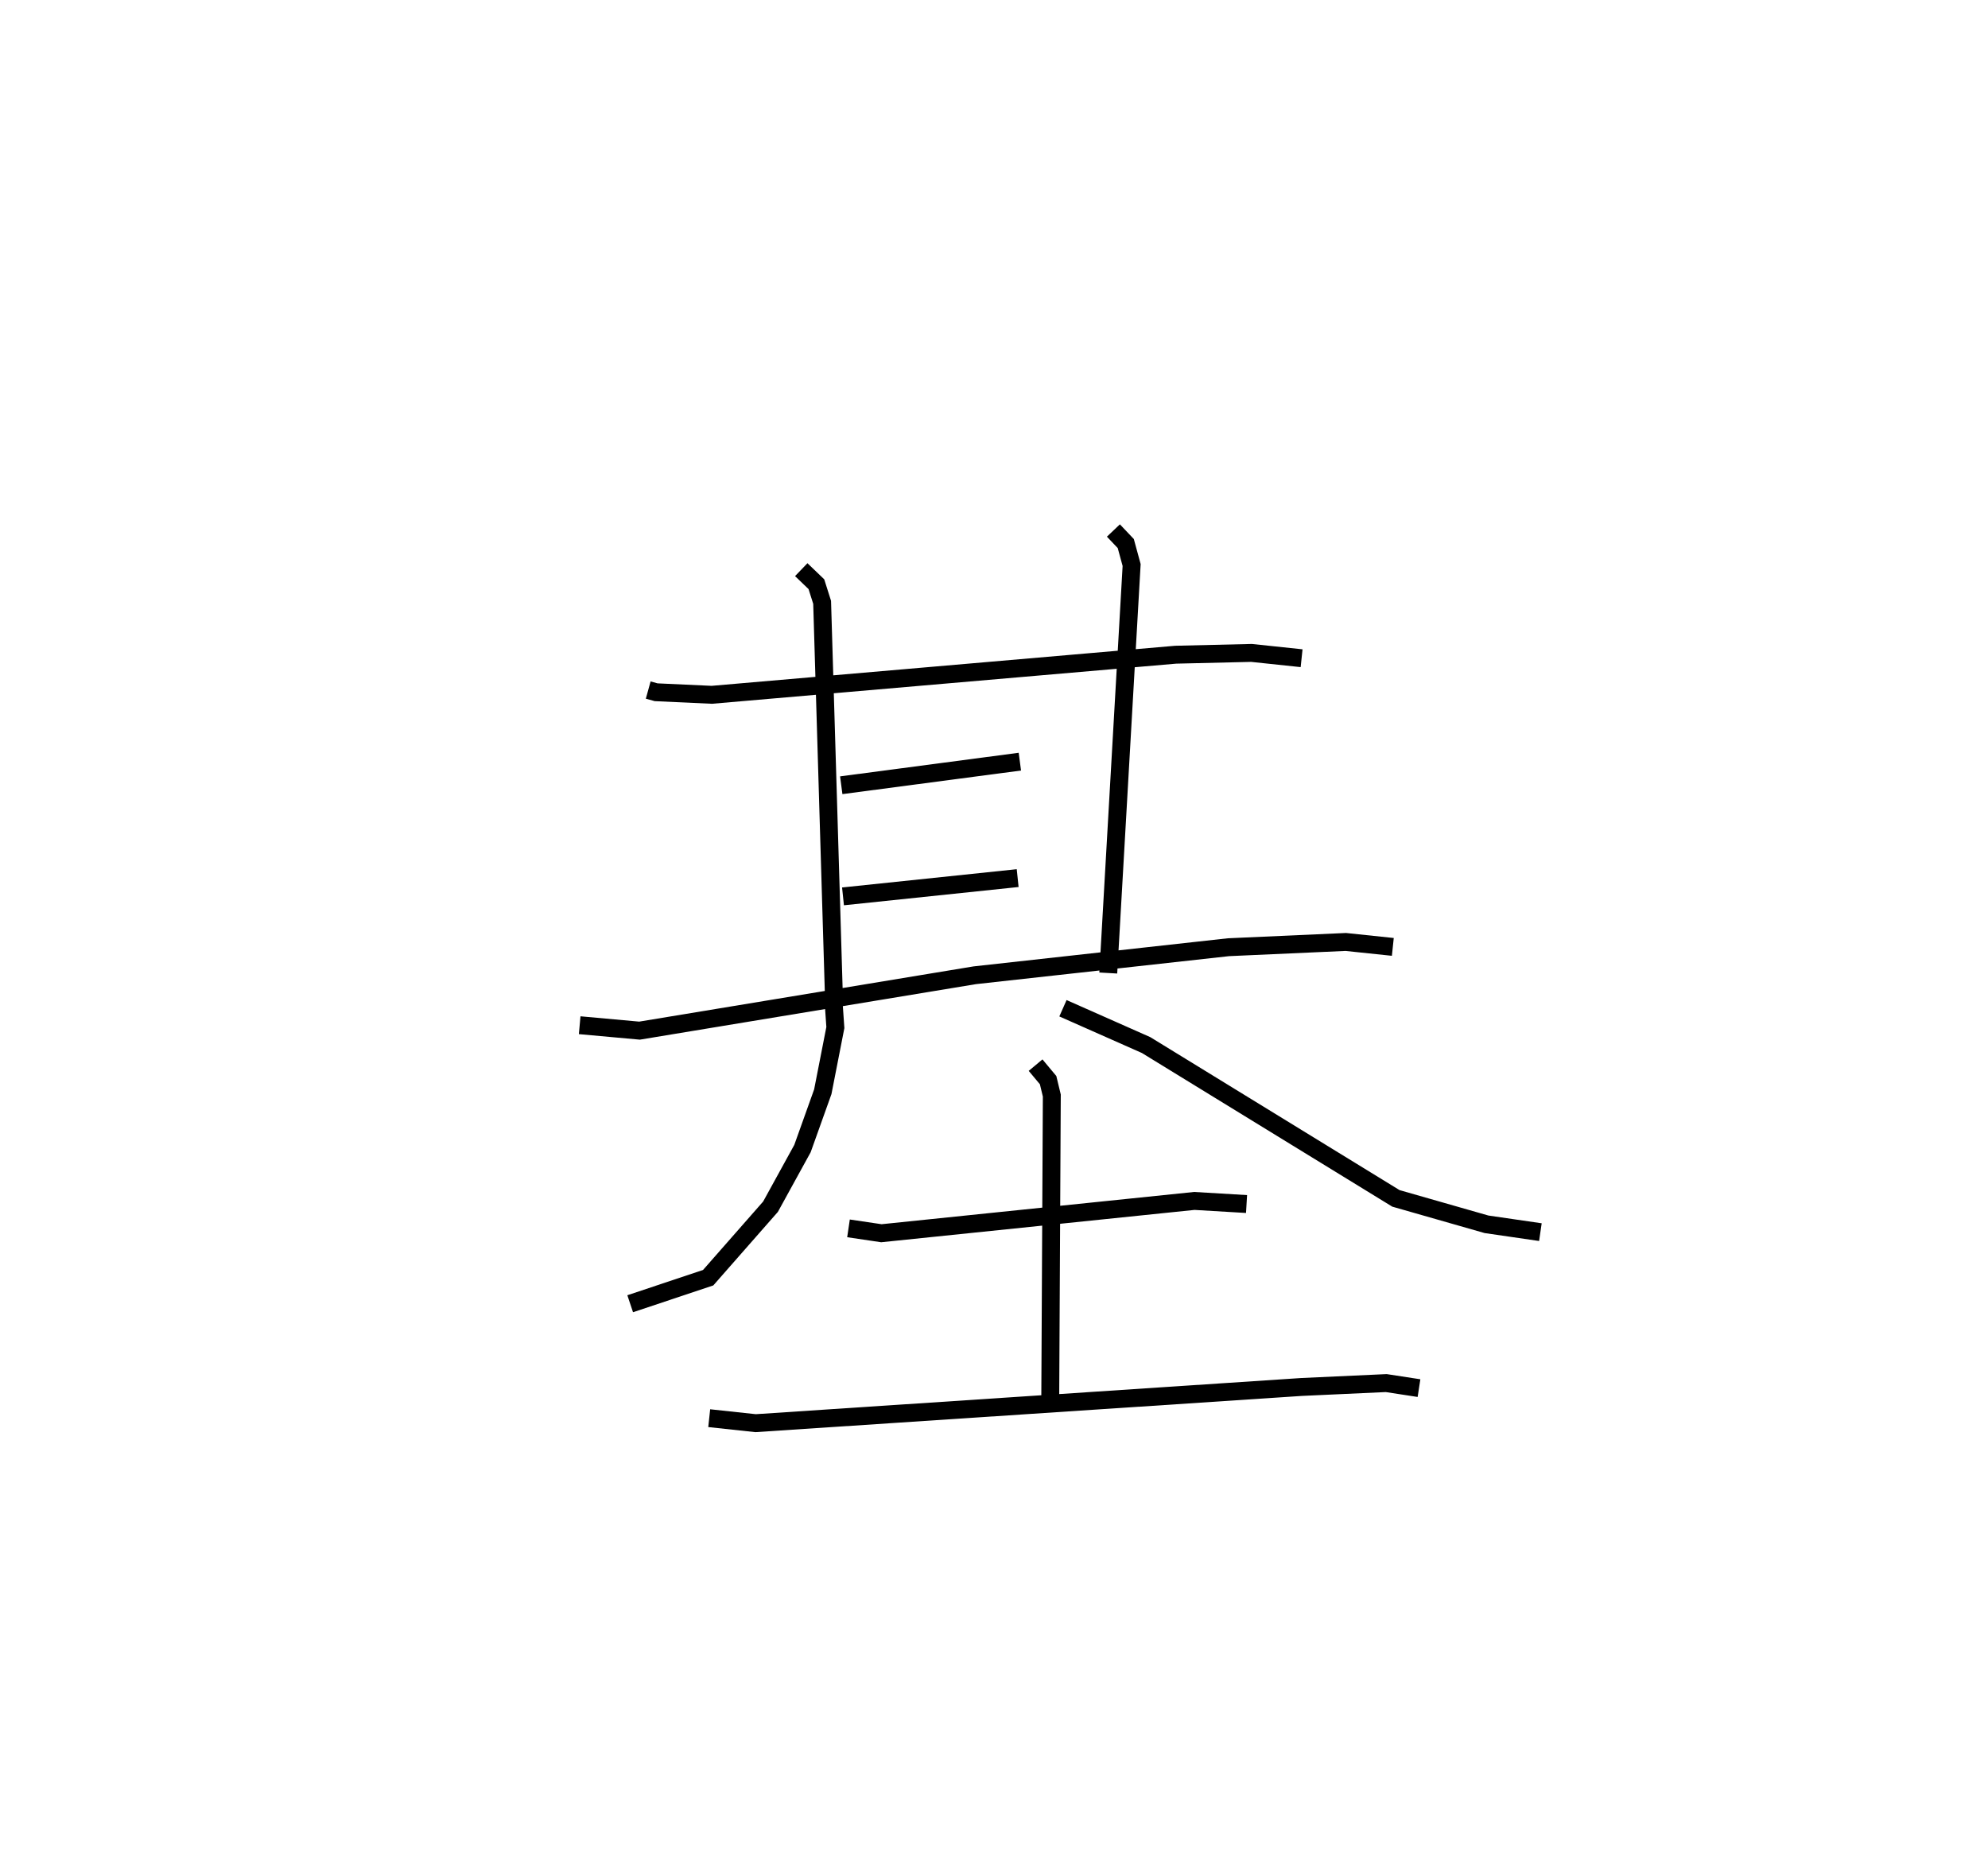 <?xml version="1.0" encoding="utf-8" ?>
<svg baseProfile="full" height="104.499" version="1.1" width="111.046" xmlns="http://www.w3.org/2000/svg" xmlns:ev="http://www.w3.org/2001/xml-events" xmlns:xlink="http://www.w3.org/1999/xlink"><defs /><rect fill="white" height="104.499" width="111.046" x="0" y="0" /><path d="M25,25 m0.0,0.0 m11.208,13.548 l0.442,0.122 3.111,0.143 l25.913,-2.24 4.233,-0.1 l2.798,0.296 m-27.948,-4.947 l0.845,0.812 0.321,1.013 l0.65,21.746 m15.62,-25.758 l0.691,0.728 0.327,1.2 l-1.305,22.791 m-14.915,-10.489 l9.977,-1.318 m-9.879,7.526 l9.756,-1.021 m-24.465,8.218 l3.343,0.303 18.725,-3.093 l14.17,-1.567 6.554,-0.294 l2.629,0.276 m-31.246,2.966 l0.107,1.539 -0.702,3.586 l-1.135,3.174 -1.785,3.248 l-3.484,3.967 -4.355,1.453 m24.174,-16.506 l4.644,2.057 13.954,8.564 l5.061,1.448 3.01,0.438 m-38.648,-0.211 l1.837,0.272 17.481,-1.804 l2.916,0.173 m-11.784,-7.759 l0.7,0.838 0.207,0.86 l-0.087,16.852 m-19.05,1.171 l2.591,0.279 30.498,-2.022 l4.727,-0.217 1.831,0.281 " fill="none" stroke="black" stroke-width="1" /></svg>